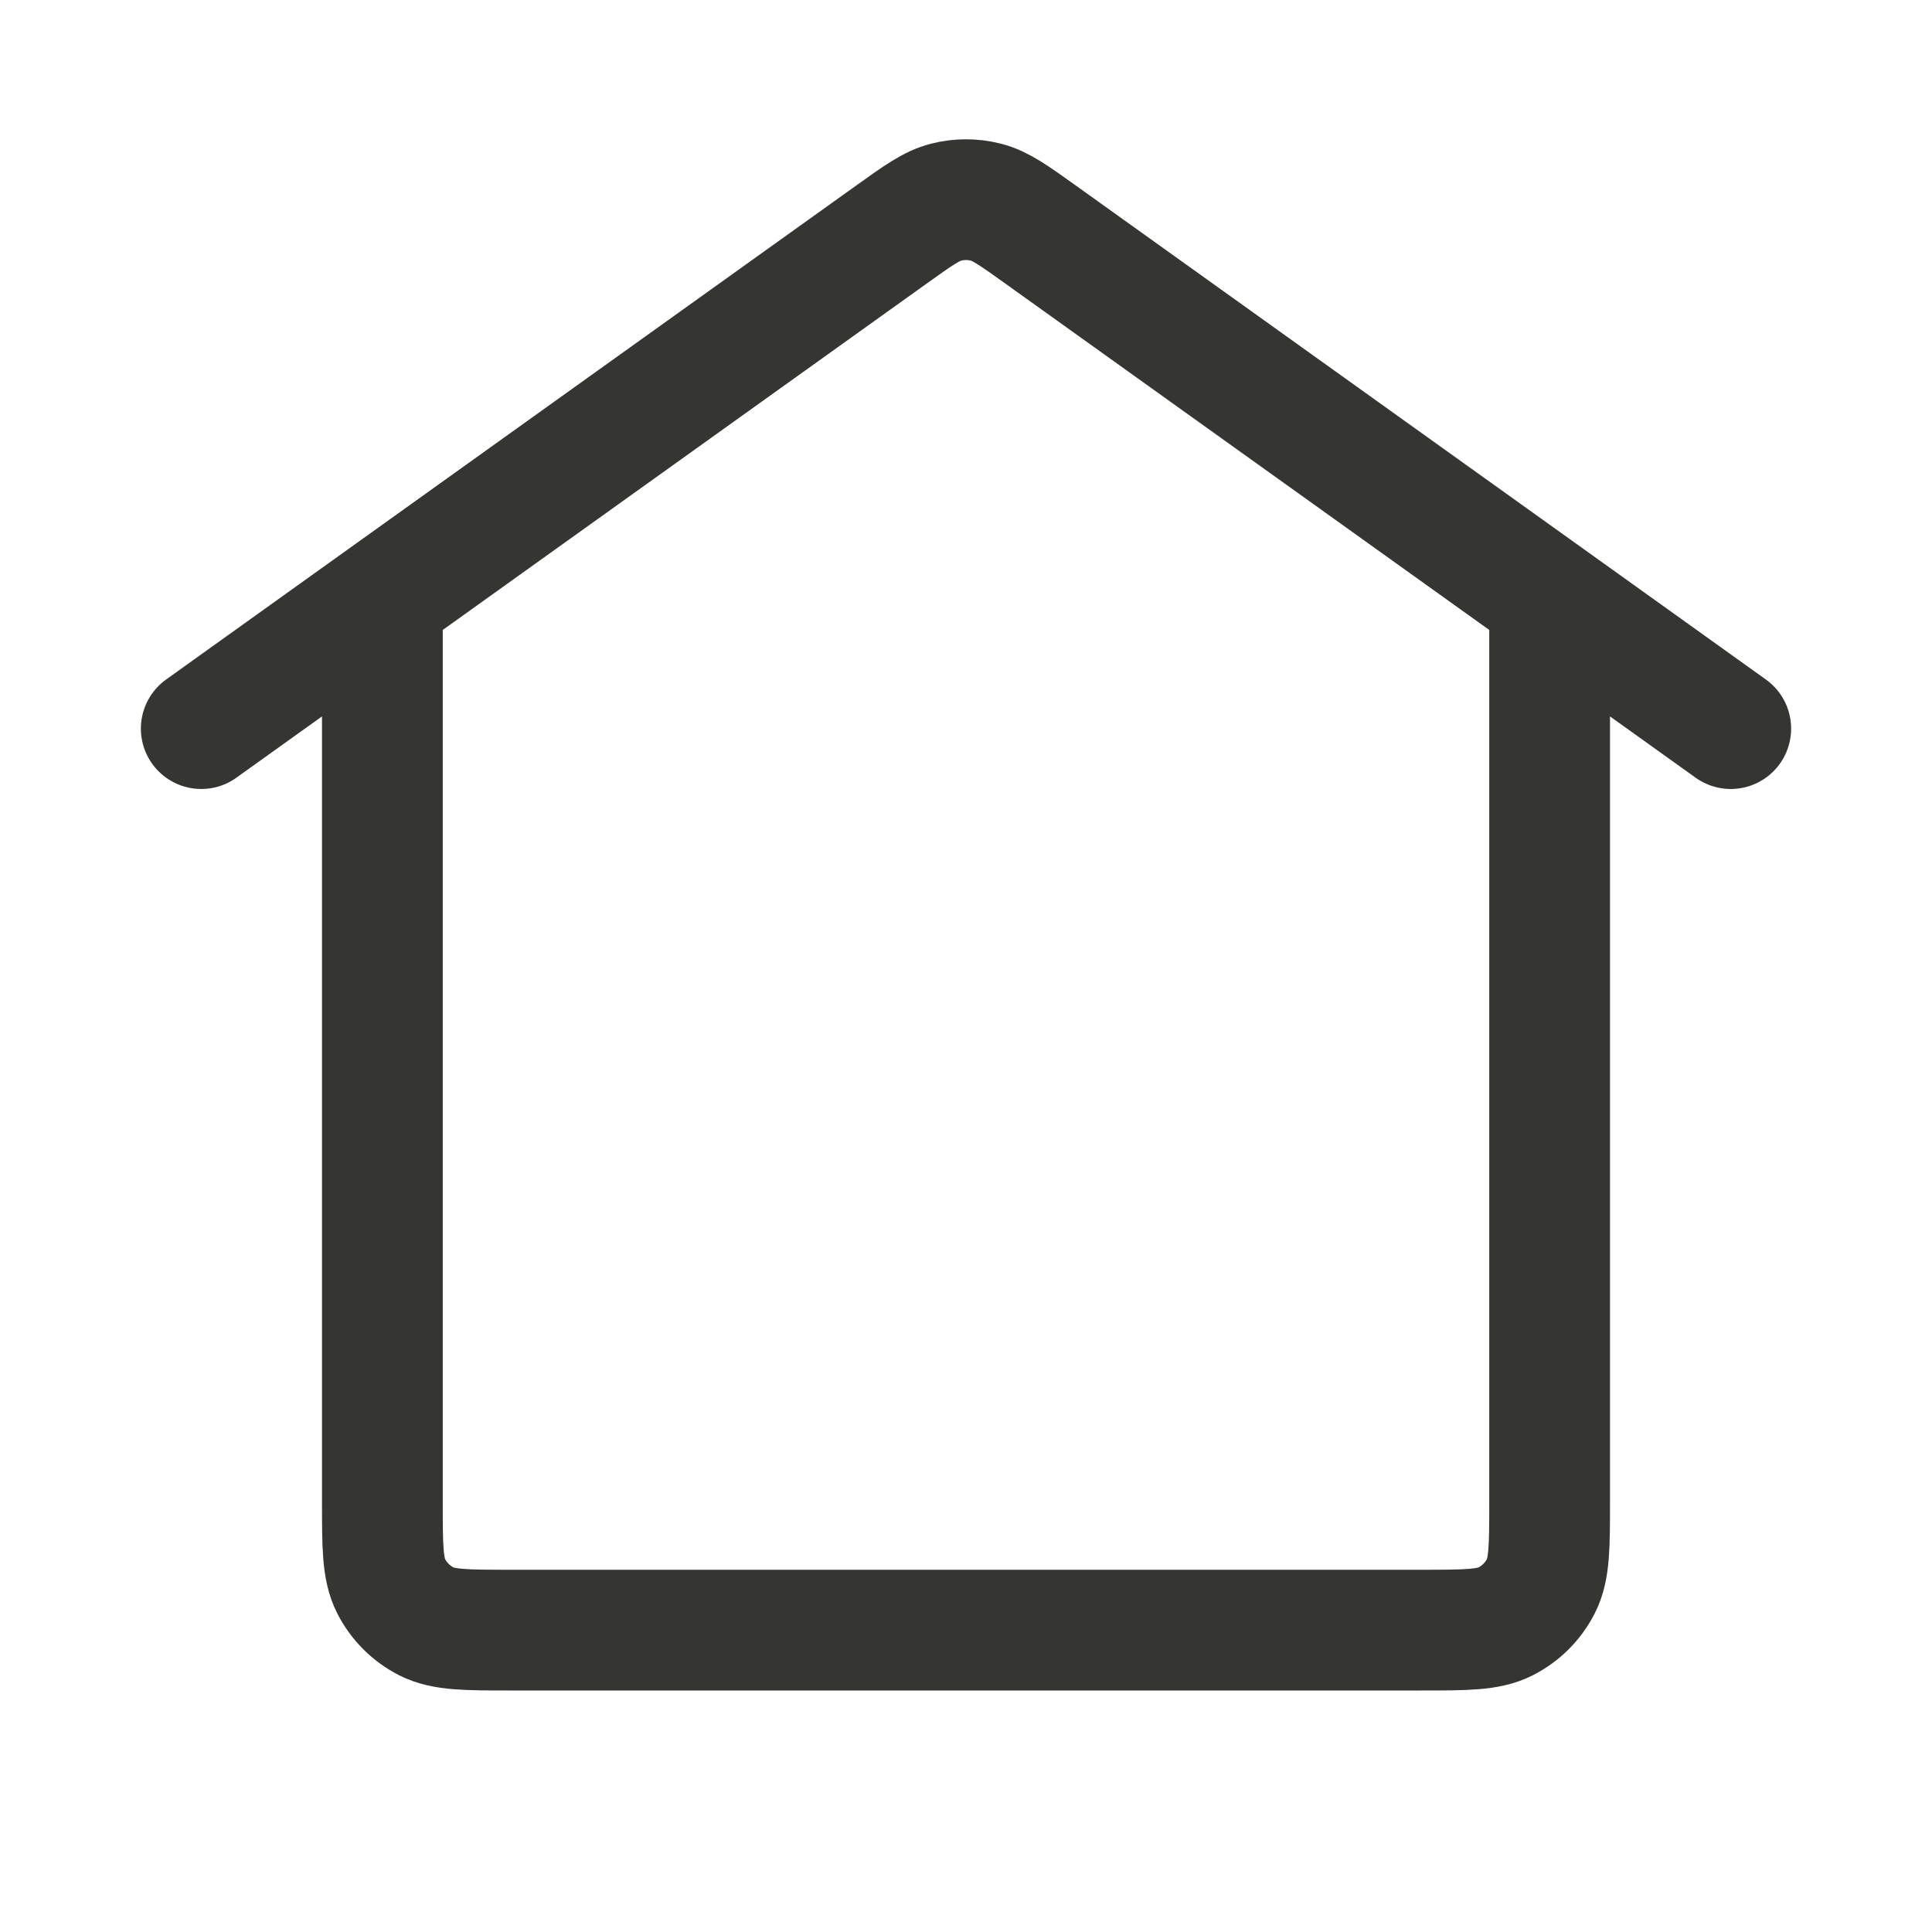 <svg width="24" height="24" viewBox="0 0 24 24" fill="none" xmlns="http://www.w3.org/2000/svg">
<path d="M19.25 7.44L12.931 2.917C12.596 2.677 12.429 2.557 12.246 2.511C12.085 2.47 11.915 2.47 11.754 2.511C11.571 2.557 11.404 2.677 11.069 2.917L4.75 7.44M19.25 7.44L21.5 9.051M19.25 7.44V18.65C19.25 19.21 19.25 19.49 19.141 19.704C19.045 19.892 18.892 20.045 18.704 20.141C18.49 20.25 18.21 20.25 17.65 20.25H6.35C5.79 20.25 5.51 20.25 5.296 20.141C5.108 20.045 4.955 19.892 4.859 19.704C4.75 19.49 4.75 19.21 4.75 18.65V7.44M4.75 7.44L2.5 9.051" stroke="#353531" stroke-width="1.5" stroke-linecap="round" stroke-linejoin="round"/>
</svg>
